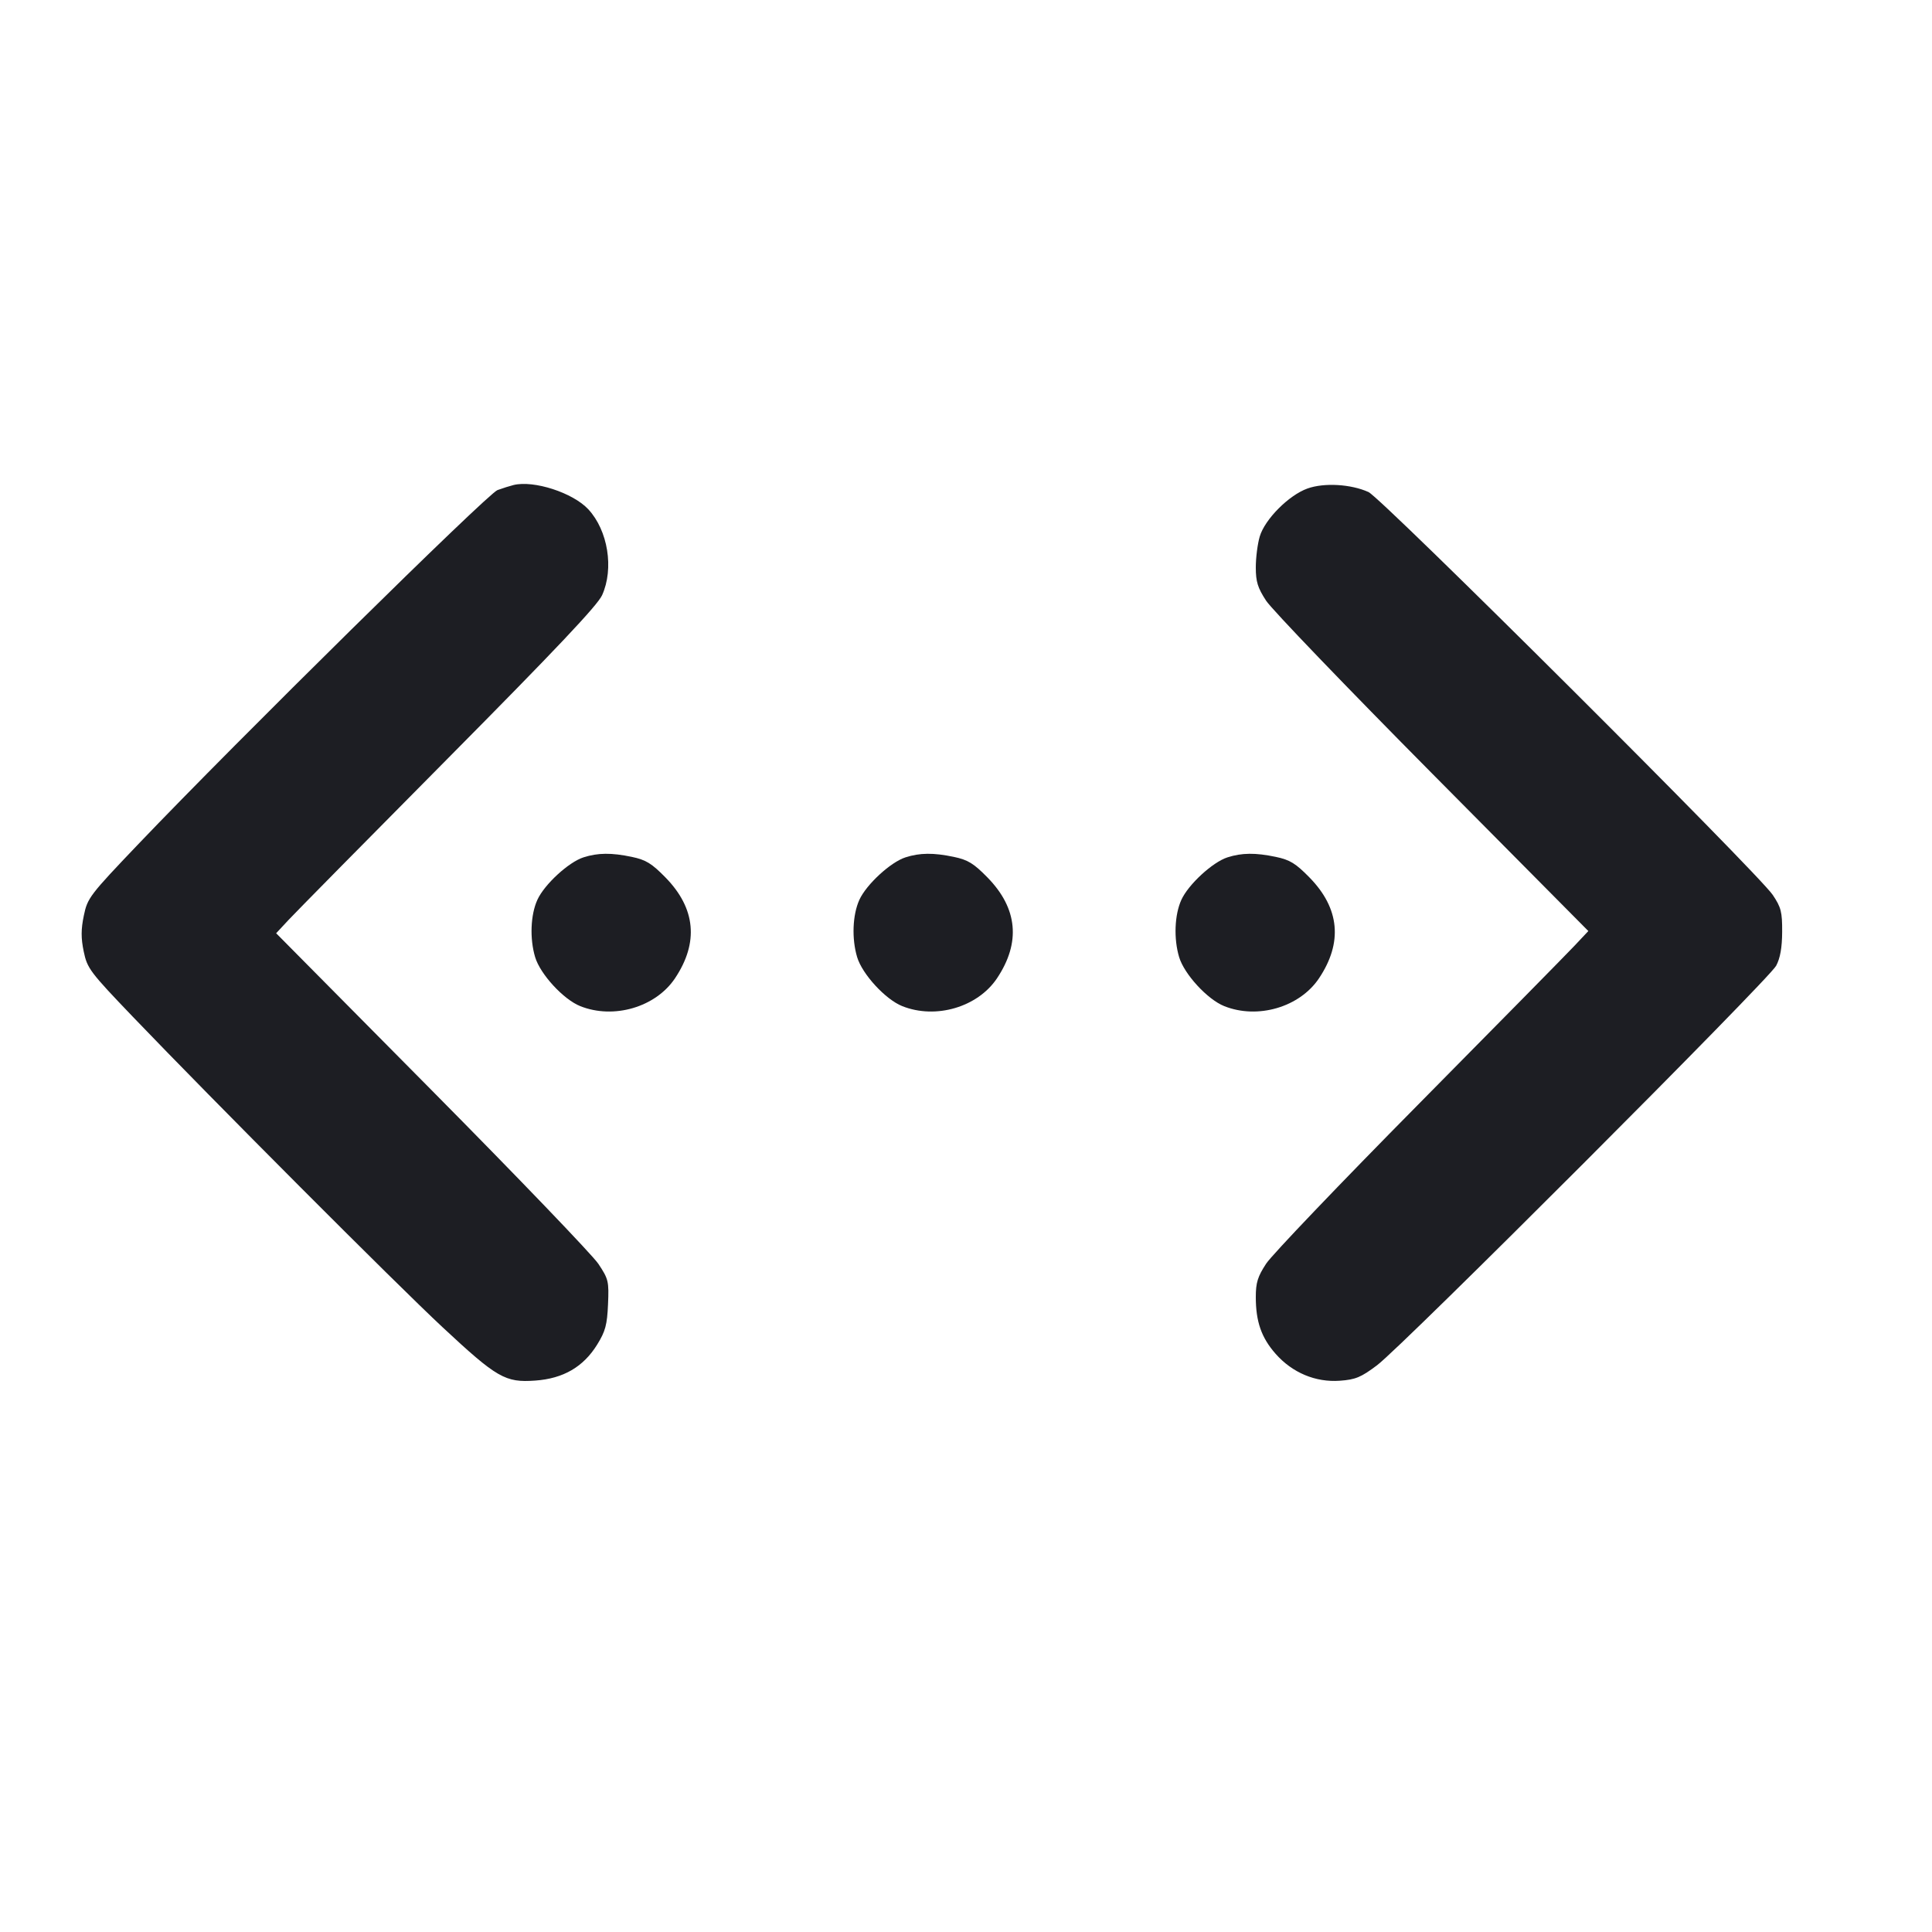 <svg viewBox="0 0 2400 2400" fill="none" xmlns="http://www.w3.org/2000/svg"><path d="M638.000 602.499 C 633.600 603.572,624.600 606.406,618.000 608.797 C 605.804 613.217,294.159 920.399,172.119 1048.292 C 111.335 1111.993,108.677 1115.473,104.147 1137.292 C 100.573 1154.506,100.542 1165.344,104.018 1182.087 C 108.353 1202.969,111.682 1207.388,165.039 1263.087 C 263.410 1365.777,491.875 1594.794,549.671 1648.648 C 617.456 1711.810,627.634 1717.673,664.860 1715.010 C 699.789 1712.511,724.696 1698.025,741.894 1670.208 C 752.048 1653.785,754.211 1645.740,755.308 1620.314 C 756.547 1591.624,755.904 1588.929,743.312 1570.000 C 735.995 1559.000,642.942 1462.095,536.528 1354.656 L 343.047 1159.313 358.524 1142.689 C 367.036 1133.545,456.356 1042.984,557.013 941.441 C 690.024 807.259,742.183 752.061,747.925 739.409 C 762.908 706.390,755.277 658.935,730.752 632.604 C 711.640 612.086,663.192 596.361,638.000 602.499 M1624.214 606.829 C 1601.009 615.129,1571.251 645.043,1564.889 666.464 C 1562.200 675.519,1560.000 692.761,1560.000 704.778 C 1560.000 722.643,1562.349 730.219,1572.876 746.314 C 1579.957 757.141,1672.904 853.880,1779.425 961.289 L 1973.098 1156.579 1955.549 1175.208 C 1945.897 1185.454,1858.762 1273.974,1761.916 1371.919 C 1665.069 1469.863,1580.019 1558.859,1572.916 1569.686 C 1562.340 1585.805,1560.000 1593.331,1560.000 1611.222 C 1560.000 1641.759,1566.938 1661.667,1584.553 1681.679 C 1605.303 1705.252,1634.186 1717.382,1664.366 1715.199 C 1683.898 1713.786,1690.694 1710.961,1710.631 1695.968 C 1742.573 1671.946,2197.252 1216.804,2206.390 1199.703 C 2211.450 1190.235,2213.758 1177.246,2213.857 1157.674 C 2213.983 1132.790,2212.559 1127.199,2202.145 1111.674 C 2184.043 1084.687,1716.458 618.697,1700.000 611.242 C 1678.195 601.365,1644.908 599.426,1624.214 606.829 M724.860 1065.027 C 706.341 1070.961,676.200 1098.722,667.514 1117.845 C 659.051 1136.476,657.903 1166.071,664.755 1188.943 C 671.123 1210.197,699.909 1241.494,720.764 1249.839 C 762.383 1266.492,814.526 1251.169,838.547 1215.227 C 868.182 1170.884,864.192 1128.382,826.805 1090.155 C 809.544 1072.505,802.389 1068.126,784.803 1064.441 C 759.569 1059.154,742.673 1059.319,724.860 1065.027 M1124.860 1065.027 C 1106.341 1070.961,1076.200 1098.722,1067.514 1117.845 C 1059.051 1136.476,1057.903 1166.071,1064.755 1188.943 C 1071.123 1210.197,1099.909 1241.494,1120.764 1249.839 C 1162.383 1266.492,1214.526 1251.169,1238.547 1215.227 C 1268.182 1170.884,1264.192 1128.382,1226.805 1090.155 C 1209.544 1072.505,1202.389 1068.126,1184.803 1064.441 C 1159.569 1059.154,1142.673 1059.319,1124.860 1065.027 M1524.860 1065.027 C 1506.341 1070.961,1476.200 1098.722,1467.514 1117.845 C 1459.051 1136.476,1457.903 1166.071,1464.755 1188.943 C 1471.123 1210.197,1499.909 1241.494,1520.764 1249.839 C 1562.383 1266.492,1614.526 1251.169,1638.547 1215.227 C 1668.182 1170.884,1664.192 1128.382,1626.805 1090.155 C 1609.544 1072.505,1602.389 1068.126,1584.803 1064.441 C 1559.569 1059.154,1542.673 1059.319,1524.860 1065.027 " fill="#1D1E23" stroke="none" fill-rule="evenodd"/></svg>